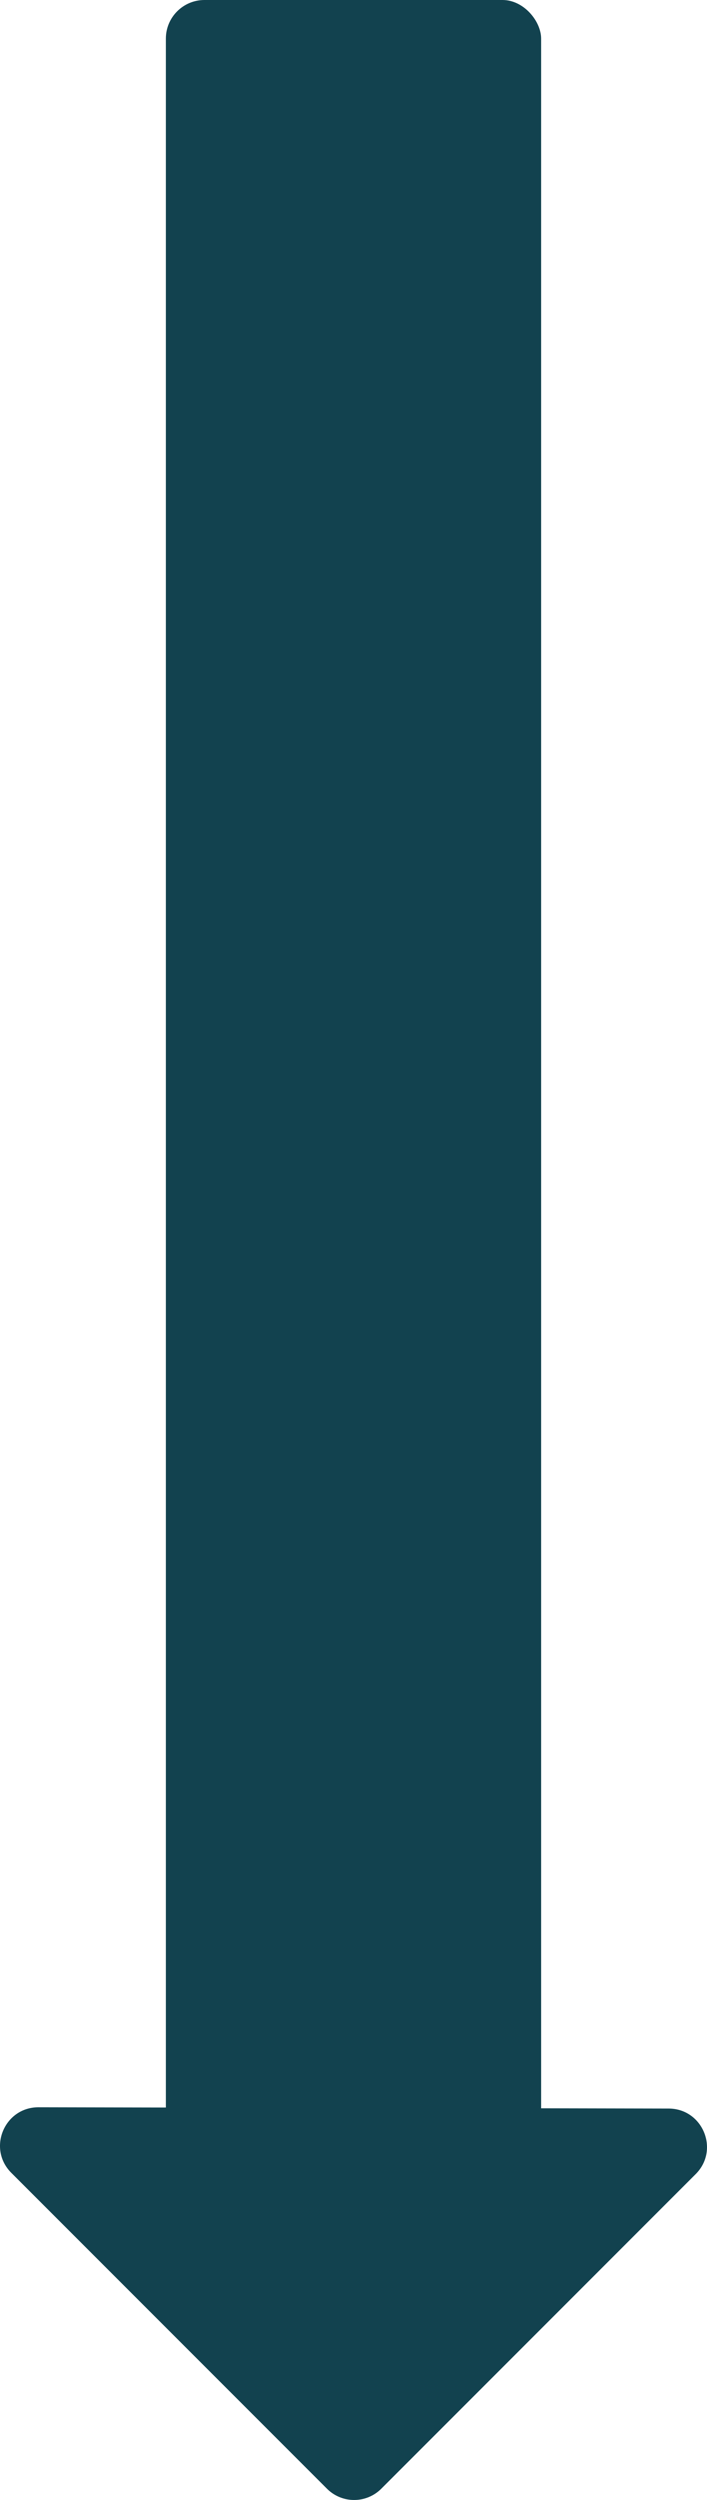 <svg xmlns="http://www.w3.org/2000/svg" viewBox="0 0 552.77 1953.26"><defs><style>.cls-1{fill:#12424f;}</style></defs><g id="Capa_2" data-name="Capa 2"><g id="Guia"><rect class="cls-1" x="129.69" width="293.39" height="1714" rx="30.18"/><path class="cls-1" d="M8.85,1697.66l246.81,246.81a30,30,0,0,0,42.43,0l245.83-245.83c18.88-18.88,5.55-51.16-21.15-51.22l-492.65-1C3.36,1646.39-10.07,1678.74,8.85,1697.66Z"/></g></g></svg>